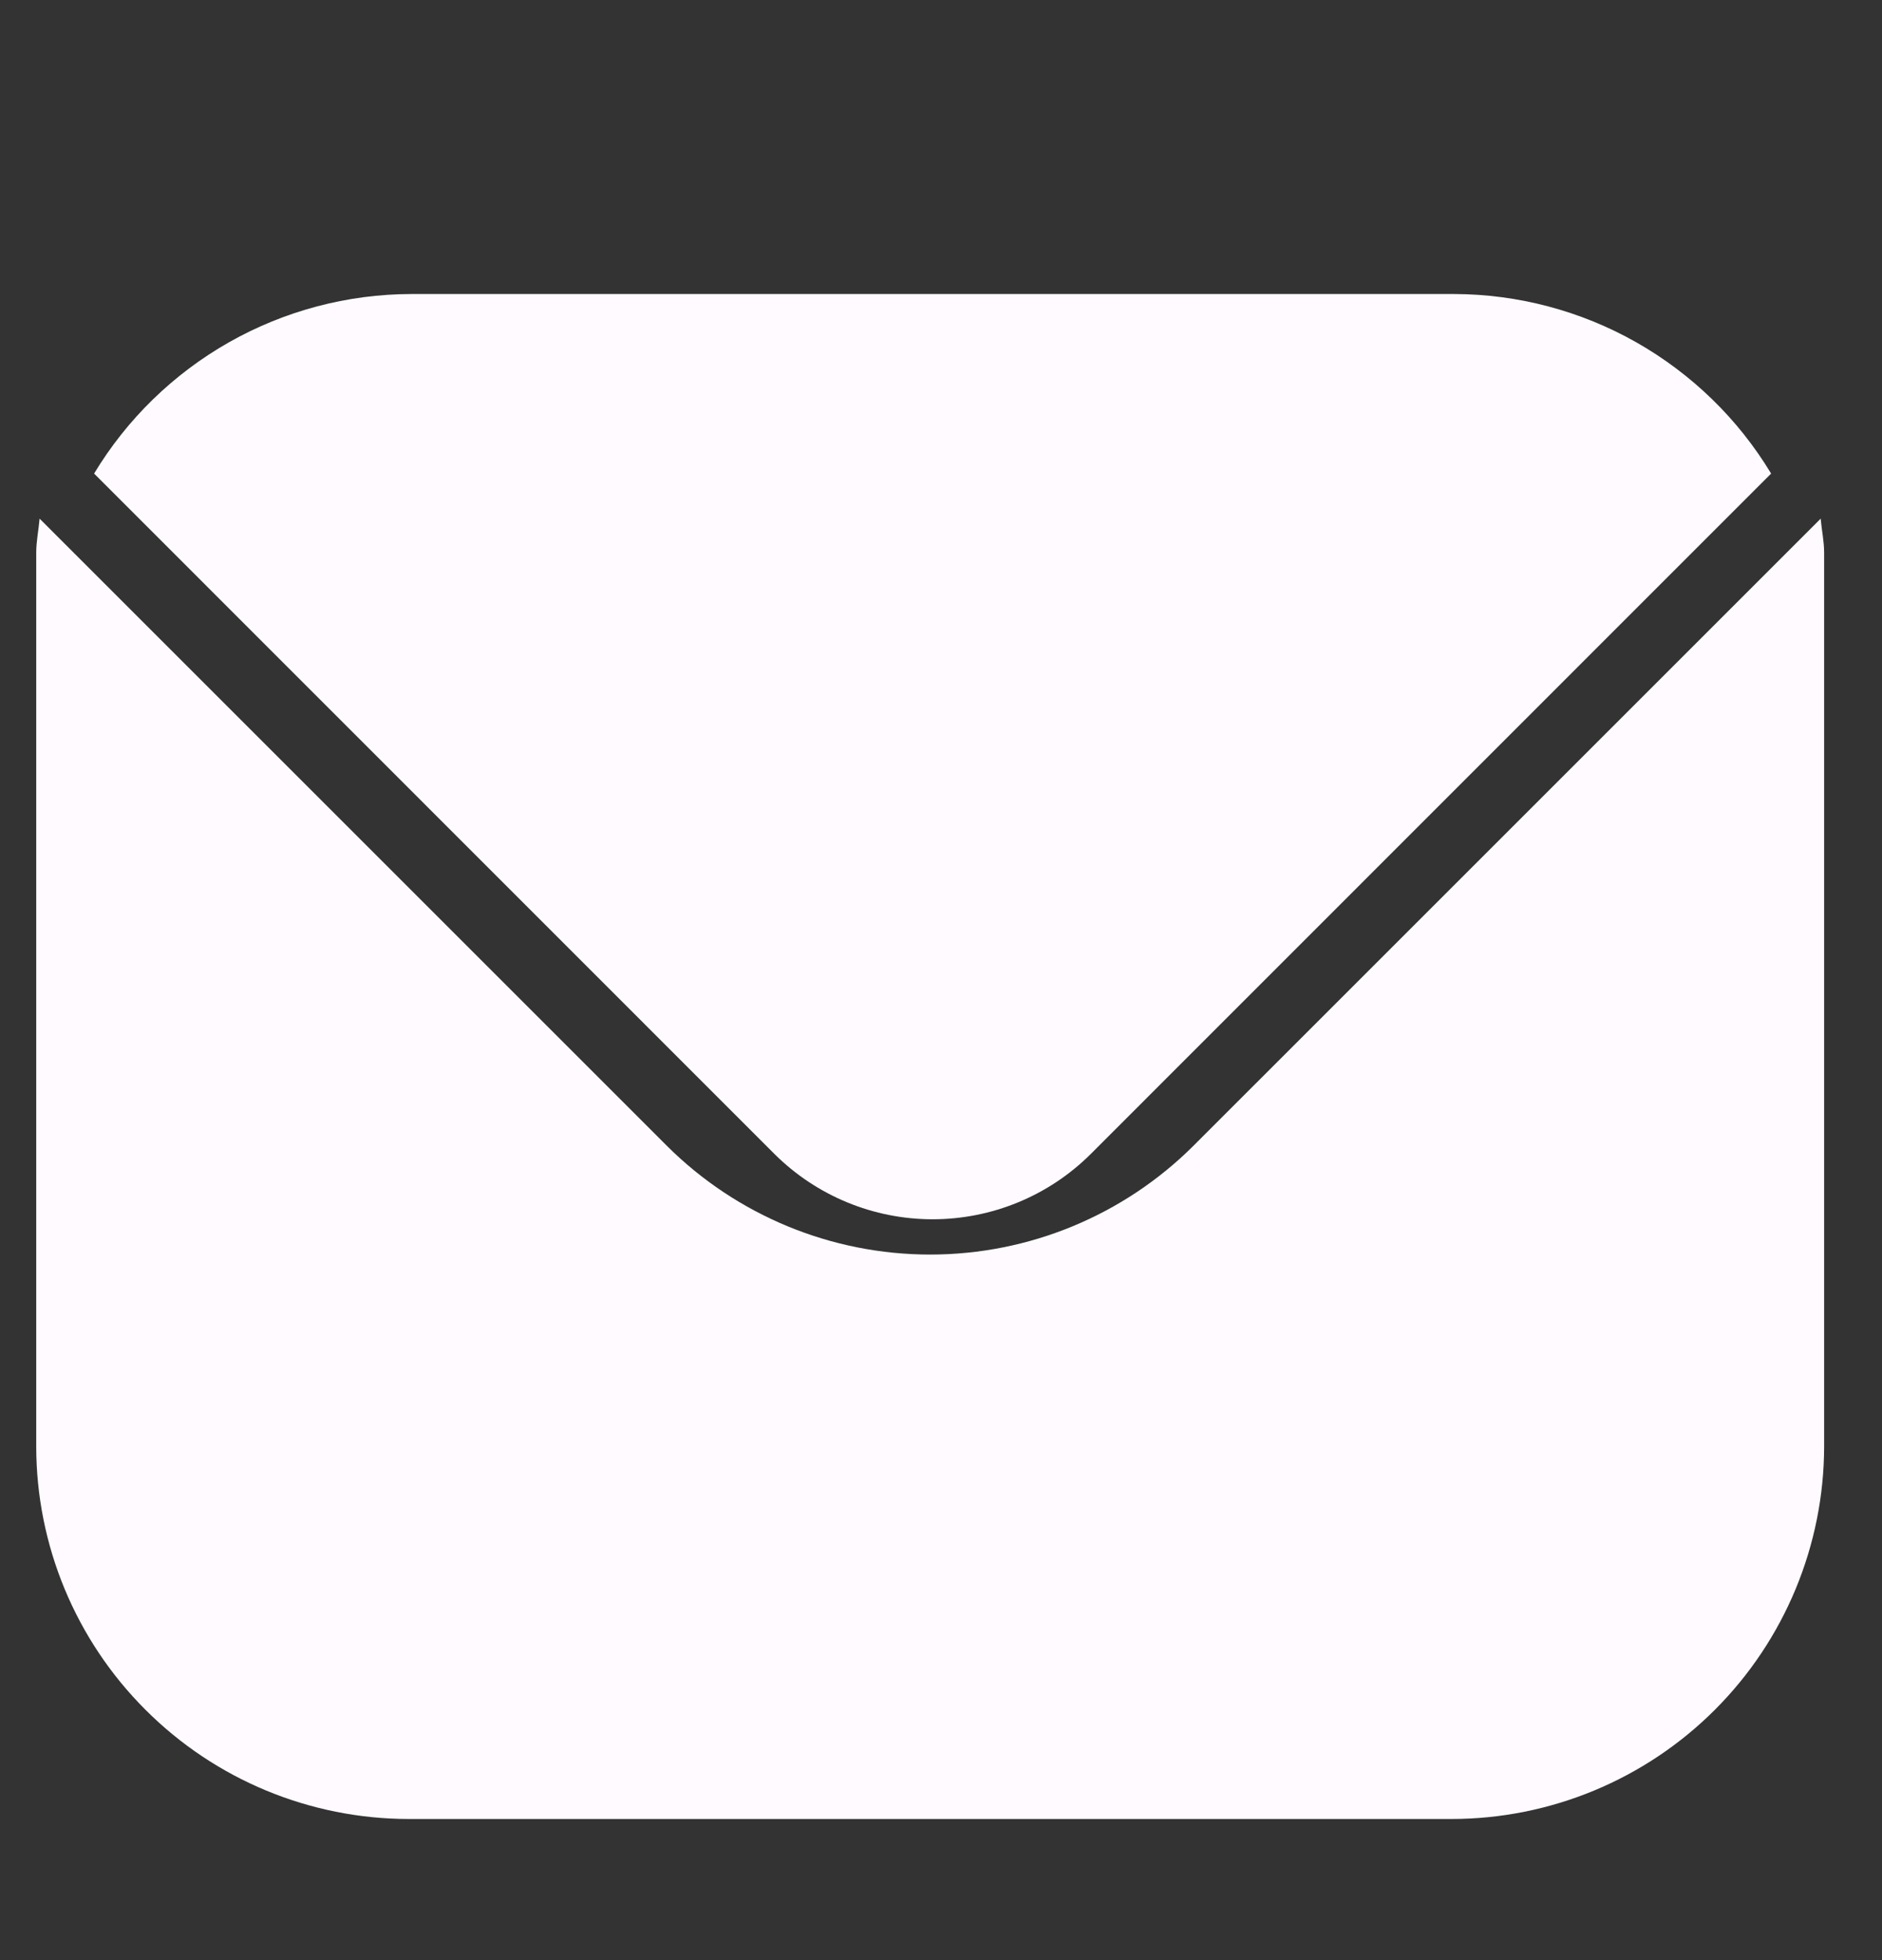<svg width="24" height="25" viewBox="0 0 24 25" fill="none" xmlns="http://www.w3.org/2000/svg">
<rect x="0" y="0" width="24" height="25" fill="#333333" stroke="none"/>
<path d="M23.218 6.615L15.221 14.612C14.329 15.502 13.121 16.001 11.862 16.001C10.602 16.001 9.394 15.502 8.502 14.612L0.505 6.615C0.492 6.765 0.462 6.901 0.462 7.05V18.45C0.463 19.71 0.964 20.917 1.855 21.807C2.745 22.698 3.952 23.199 5.212 23.2H18.512C19.771 23.199 20.978 22.698 21.869 21.807C22.759 20.917 23.26 19.71 23.262 18.45V7.05C23.262 6.901 23.231 6.765 23.218 6.615Z" fill="#FFFAFF"/>
<path d="M13.909 14.719L22.586 6.04C22.166 5.343 21.573 4.767 20.865 4.365C20.157 3.964 19.357 3.752 18.543 3.75H5.243C4.429 3.752 3.63 3.964 2.921 4.365C2.213 4.767 1.62 5.343 1.2 6.04L9.877 14.719C10.413 15.252 11.137 15.551 11.893 15.551C12.649 15.551 13.374 15.252 13.909 14.719Z" fill="#FFFAFF"/>
</svg>
